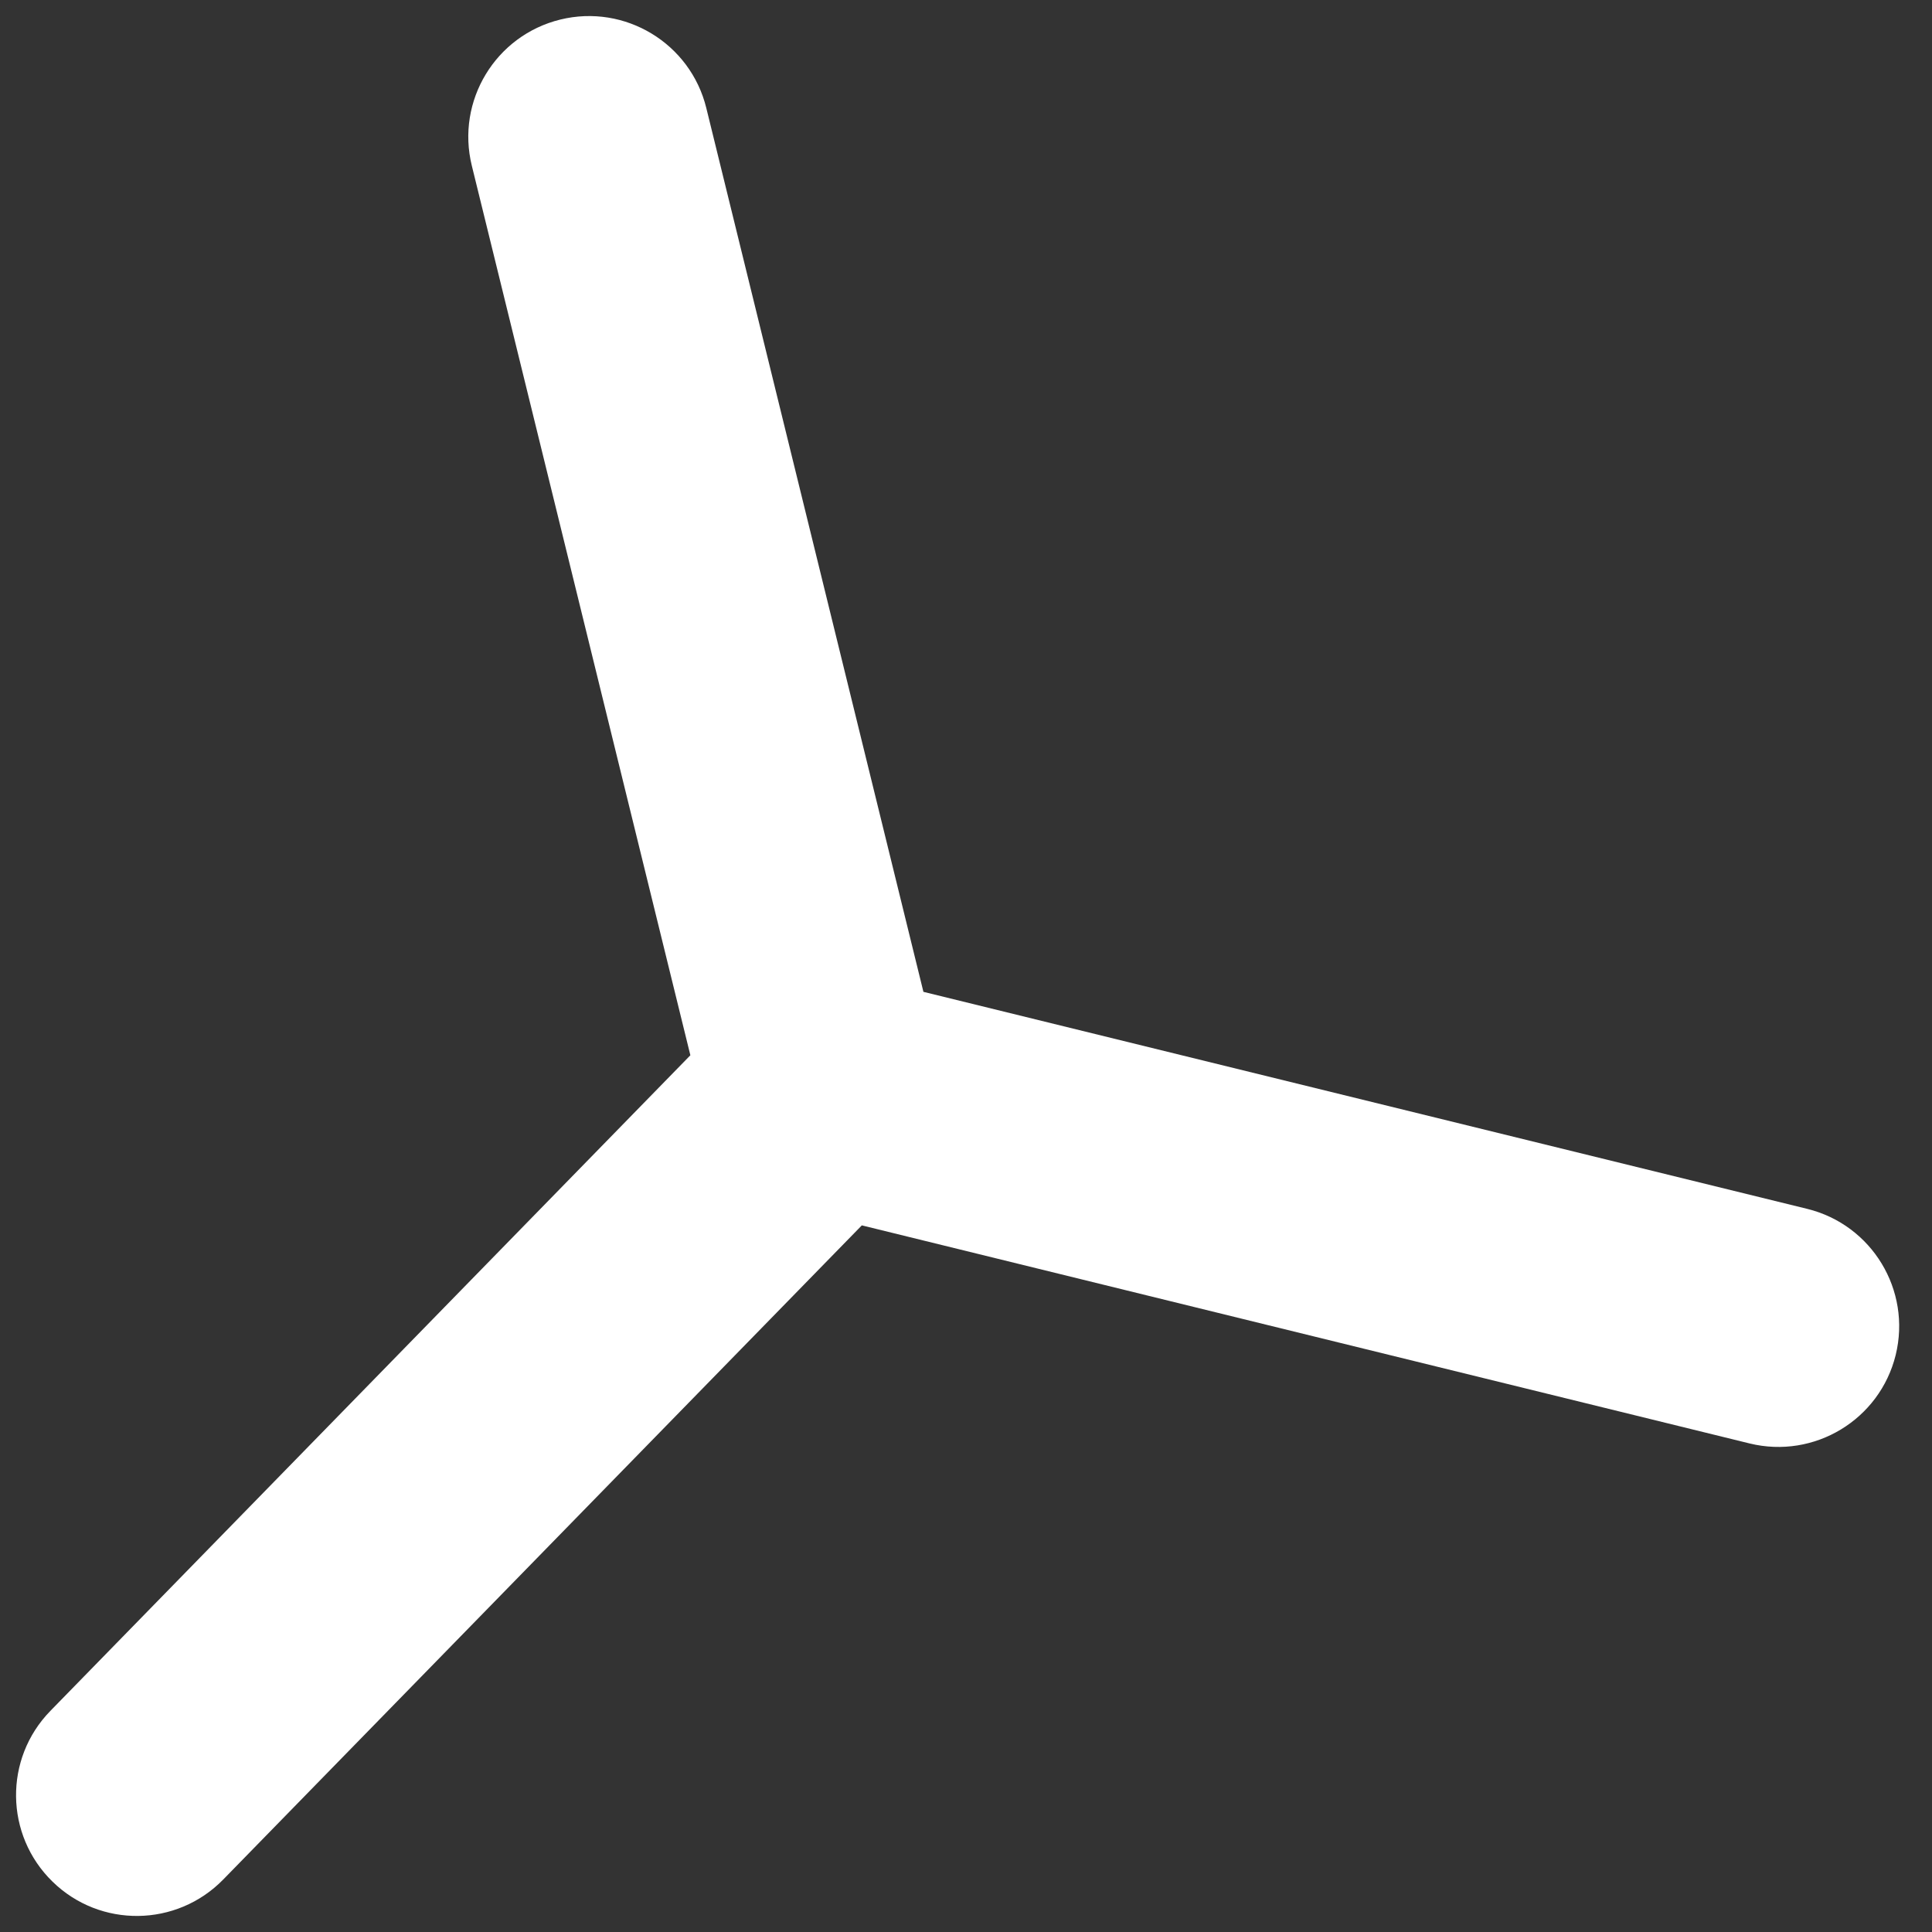 <svg width="24" height="24" viewBox="0 0 24 24" fill="none" xmlns="http://www.w3.org/2000/svg">
<rect x="0" y="0" width="24" height="24" fill="#333333" stroke="none"/>
<g clip-path="url(#clip0_50_243)">
<path fill-rule="evenodd" clip-rule="evenodd" d="M6.96 0.243C7.764 0.046 8.577 0.538 8.774 1.342L11.471 12.321L22.45 15.017C23.254 15.215 23.746 16.027 23.549 16.832C23.351 17.636 22.539 18.128 21.734 17.931L10.706 15.222L2.773 23.348C2.194 23.941 1.244 23.953 0.652 23.374C0.059 22.795 0.047 21.846 0.626 21.253L8.576 13.109L5.861 2.058C5.663 1.253 6.155 0.441 6.96 0.243Z" fill="white"/>
</g>
<defs>
<clipPath id="clip0_50_243">
<rect width="24" height="24" fill="white"/>
</clipPath>
</defs>
</svg>
